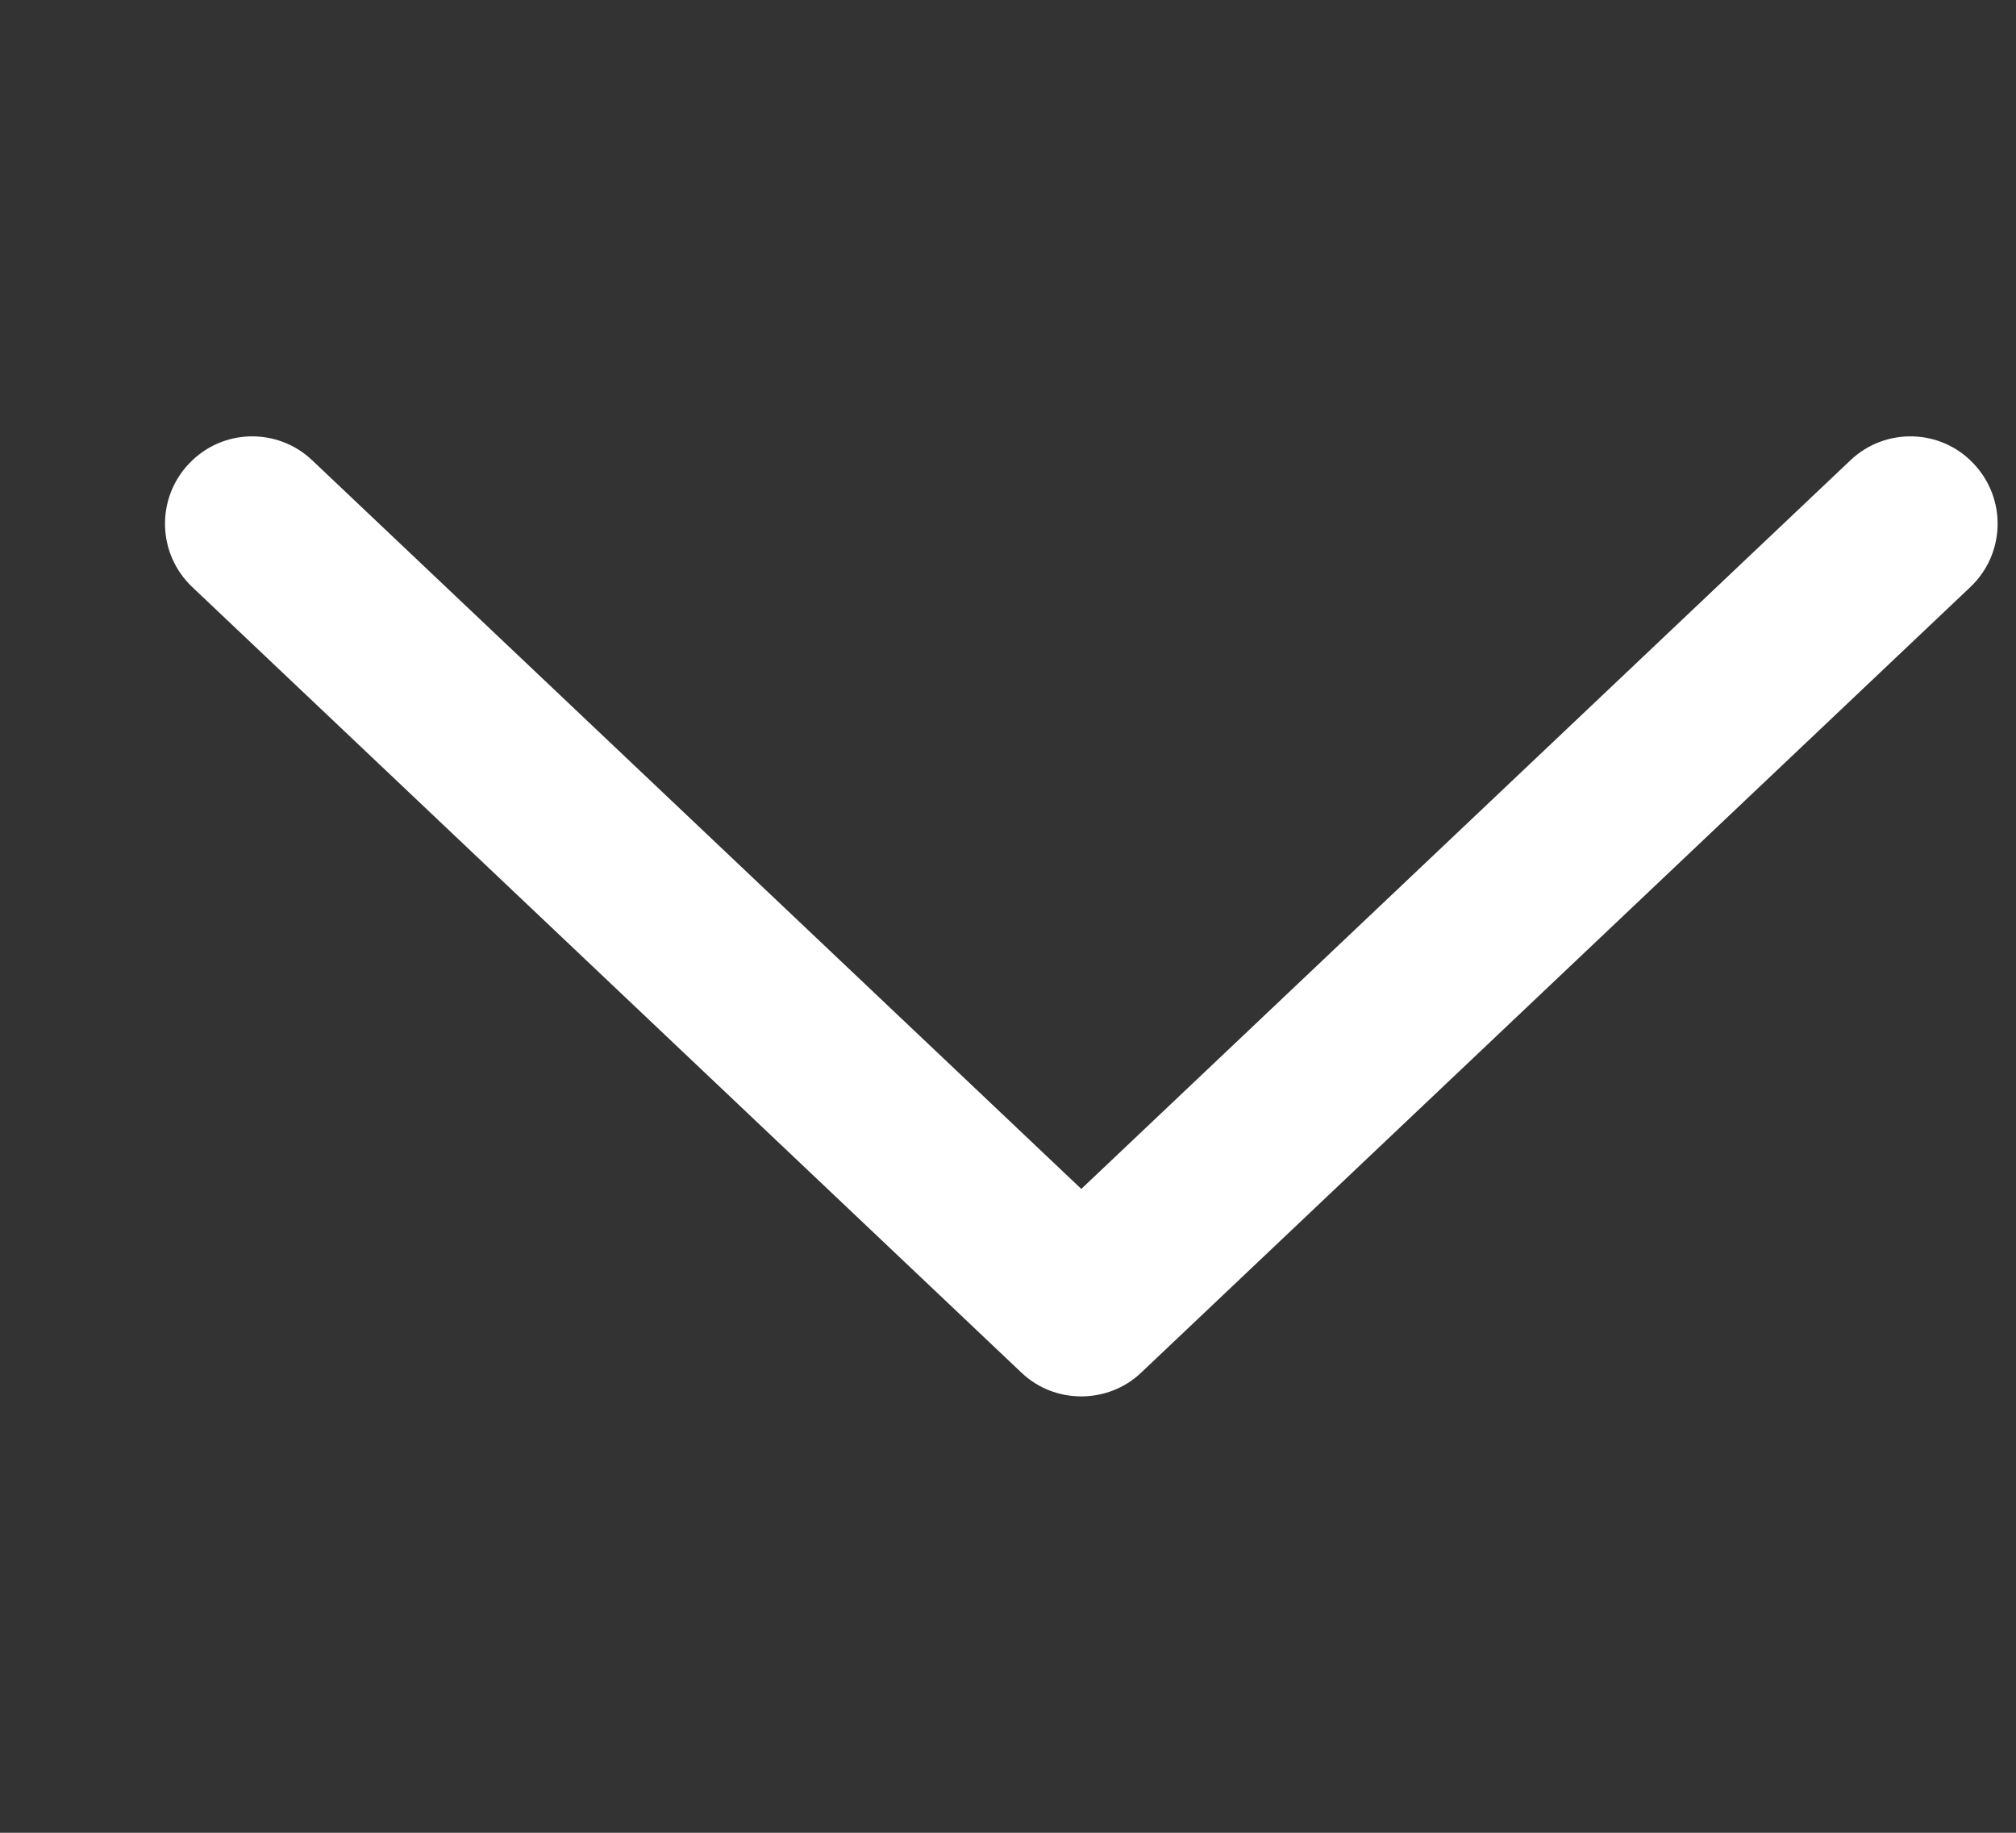 <svg width="11" height="10" viewBox="0 0 11 10" fill="none" xmlns="http://www.w3.org/2000/svg">
<rect x="0" y="0" width="11" height="10" fill="#333333" stroke="none"/>
<g clip-path="url(#clip0_954_7417)">
<path d="M10.769 2.53C10.589 2.338 10.287 2.331 10.097 2.511L5.9 6.487L1.703 2.511C1.513 2.331 1.212 2.338 1.031 2.53C0.85 2.721 0.858 3.022 1.049 3.203L5.573 7.489C5.664 7.576 5.782 7.619 5.9 7.619C6.017 7.619 6.136 7.576 6.227 7.489L10.751 3.203C10.942 3.022 10.95 2.721 10.769 2.53Z" fill="white"/>
</g>
<defs>
<clipPath id="clip0_954_7417">
<rect width="10" height="10" fill="white" transform="translate(0.9)"/>
</clipPath>
</defs>
</svg>
